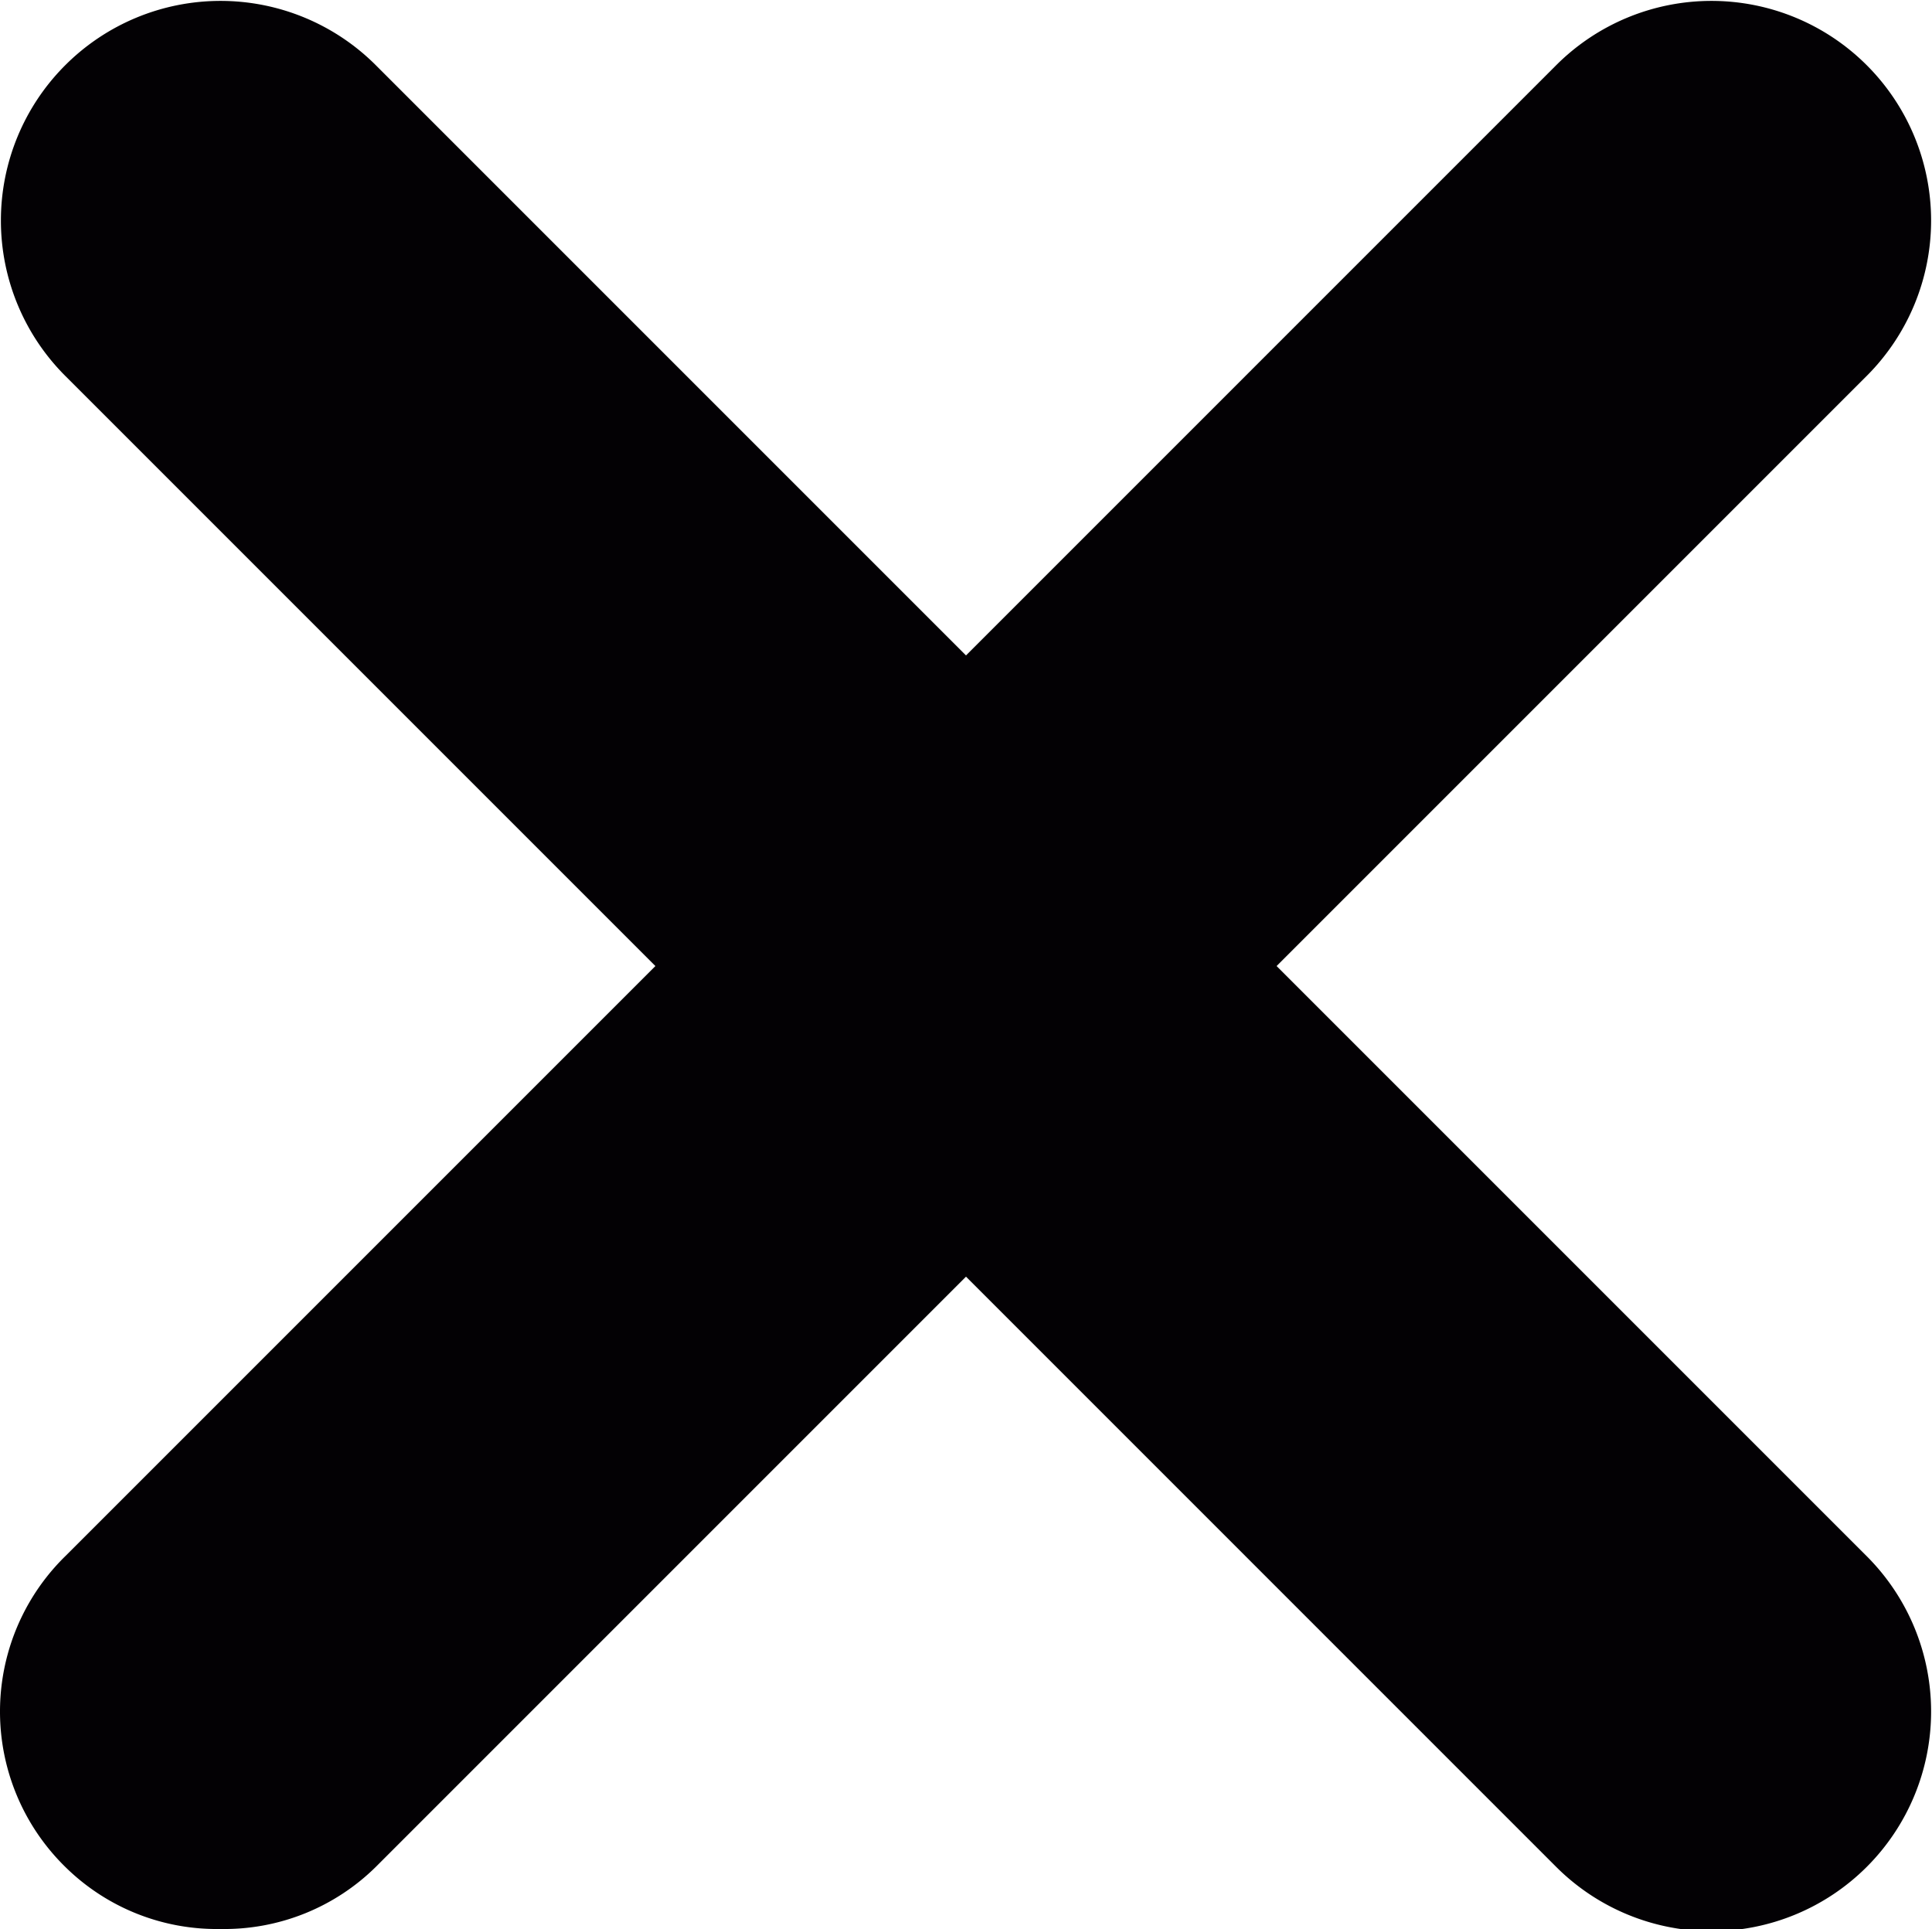 <svg id="Capa_1" data-name="Capa 1" xmlns="http://www.w3.org/2000/svg" viewBox="0 0 113.204 113.022"><title>close</title><path d="M11.22,115.836a12.636,12.636,0,0,0,9.1,3.64,12.636,12.636,0,0,0,9.1-3.64L64,81.256l34.58,34.58a12.869,12.869,0,1,0,18.2-18.2L82.2,63.056l34.58-34.58a12.869,12.869,0,1,0-18.2-18.2L64,44.856,29.42,10.276a12.869,12.869,0,0,0-18.2,18.2L45.8,63.056,11.22,97.636A12.744,12.744,0,0,0,11.22,115.836Z" transform="translate(-7.398 -6.454)" style="fill:#030104"/></svg>